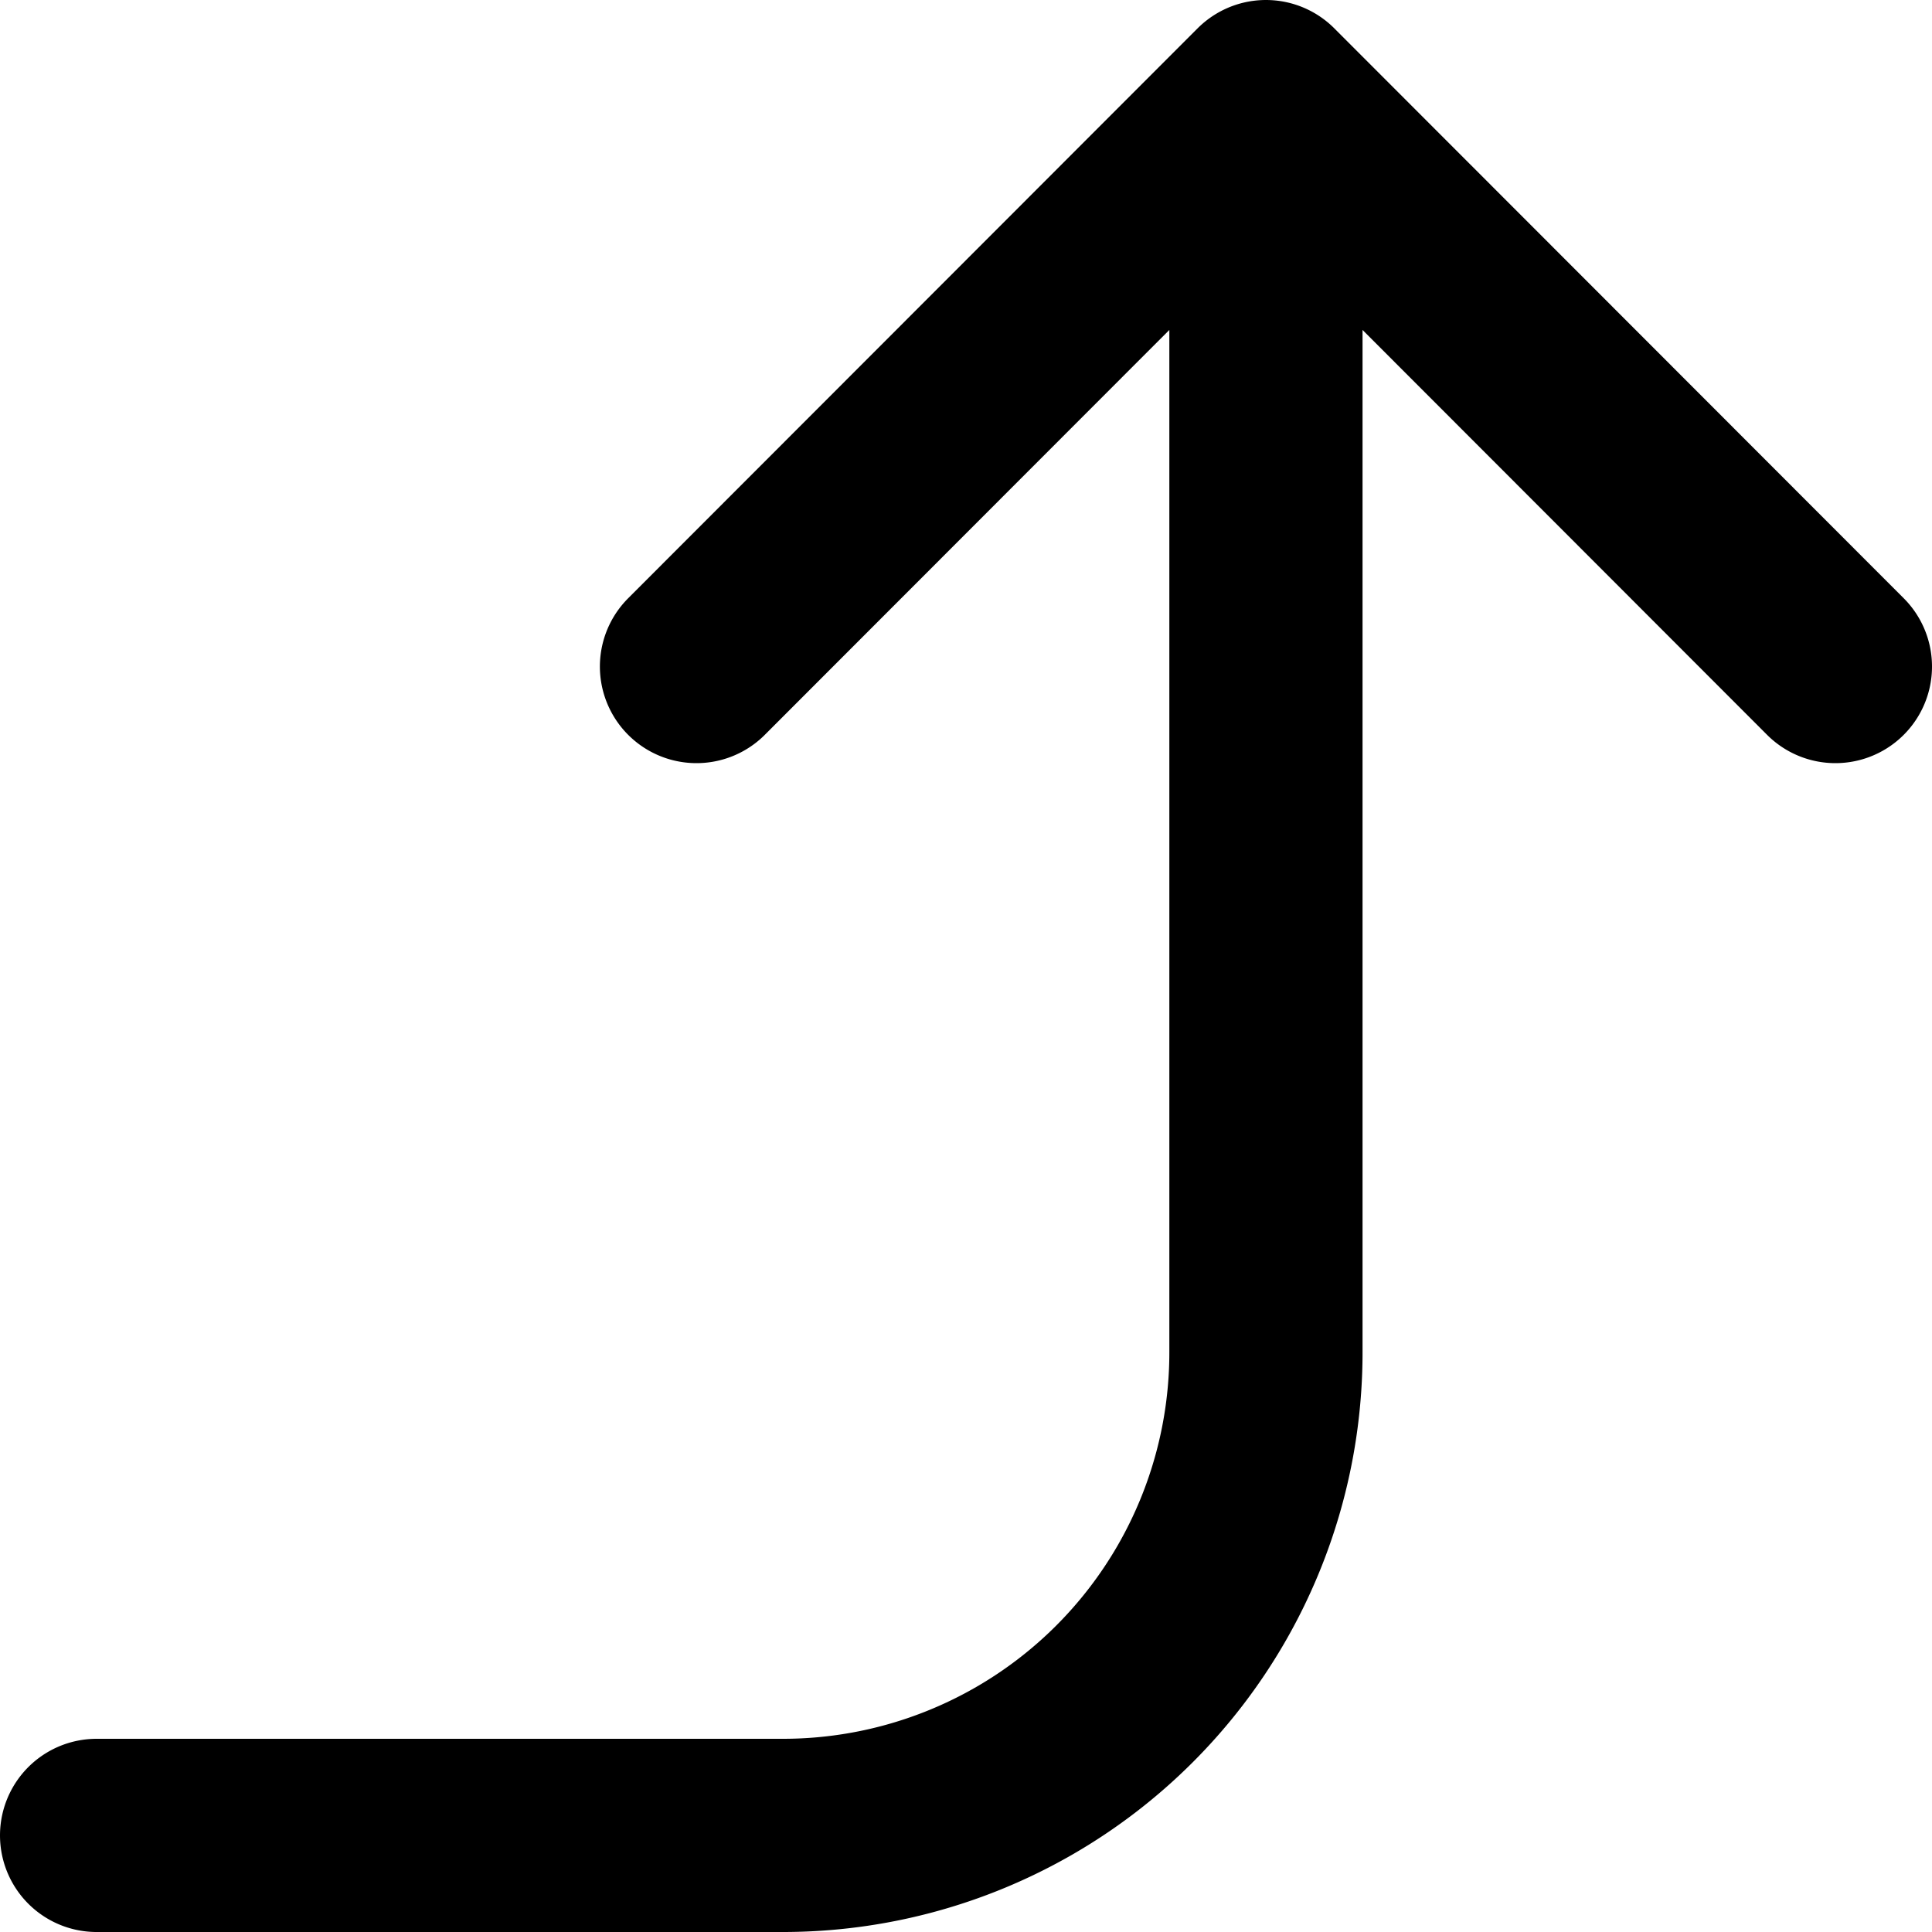 <svg xmlns="http://www.w3.org/2000/svg" viewBox="0 0 20 20" width="24" height="24" stroke="currentColor">
  <path d="M13.105,1V14a5,5,0,0,1-5,5H1M13.105,1,19,6.9M13.105,1,7.21,6.9" fill="none" stroke-linecap="round" stroke-linejoin="round" stroke-width="2"/>
</svg>
